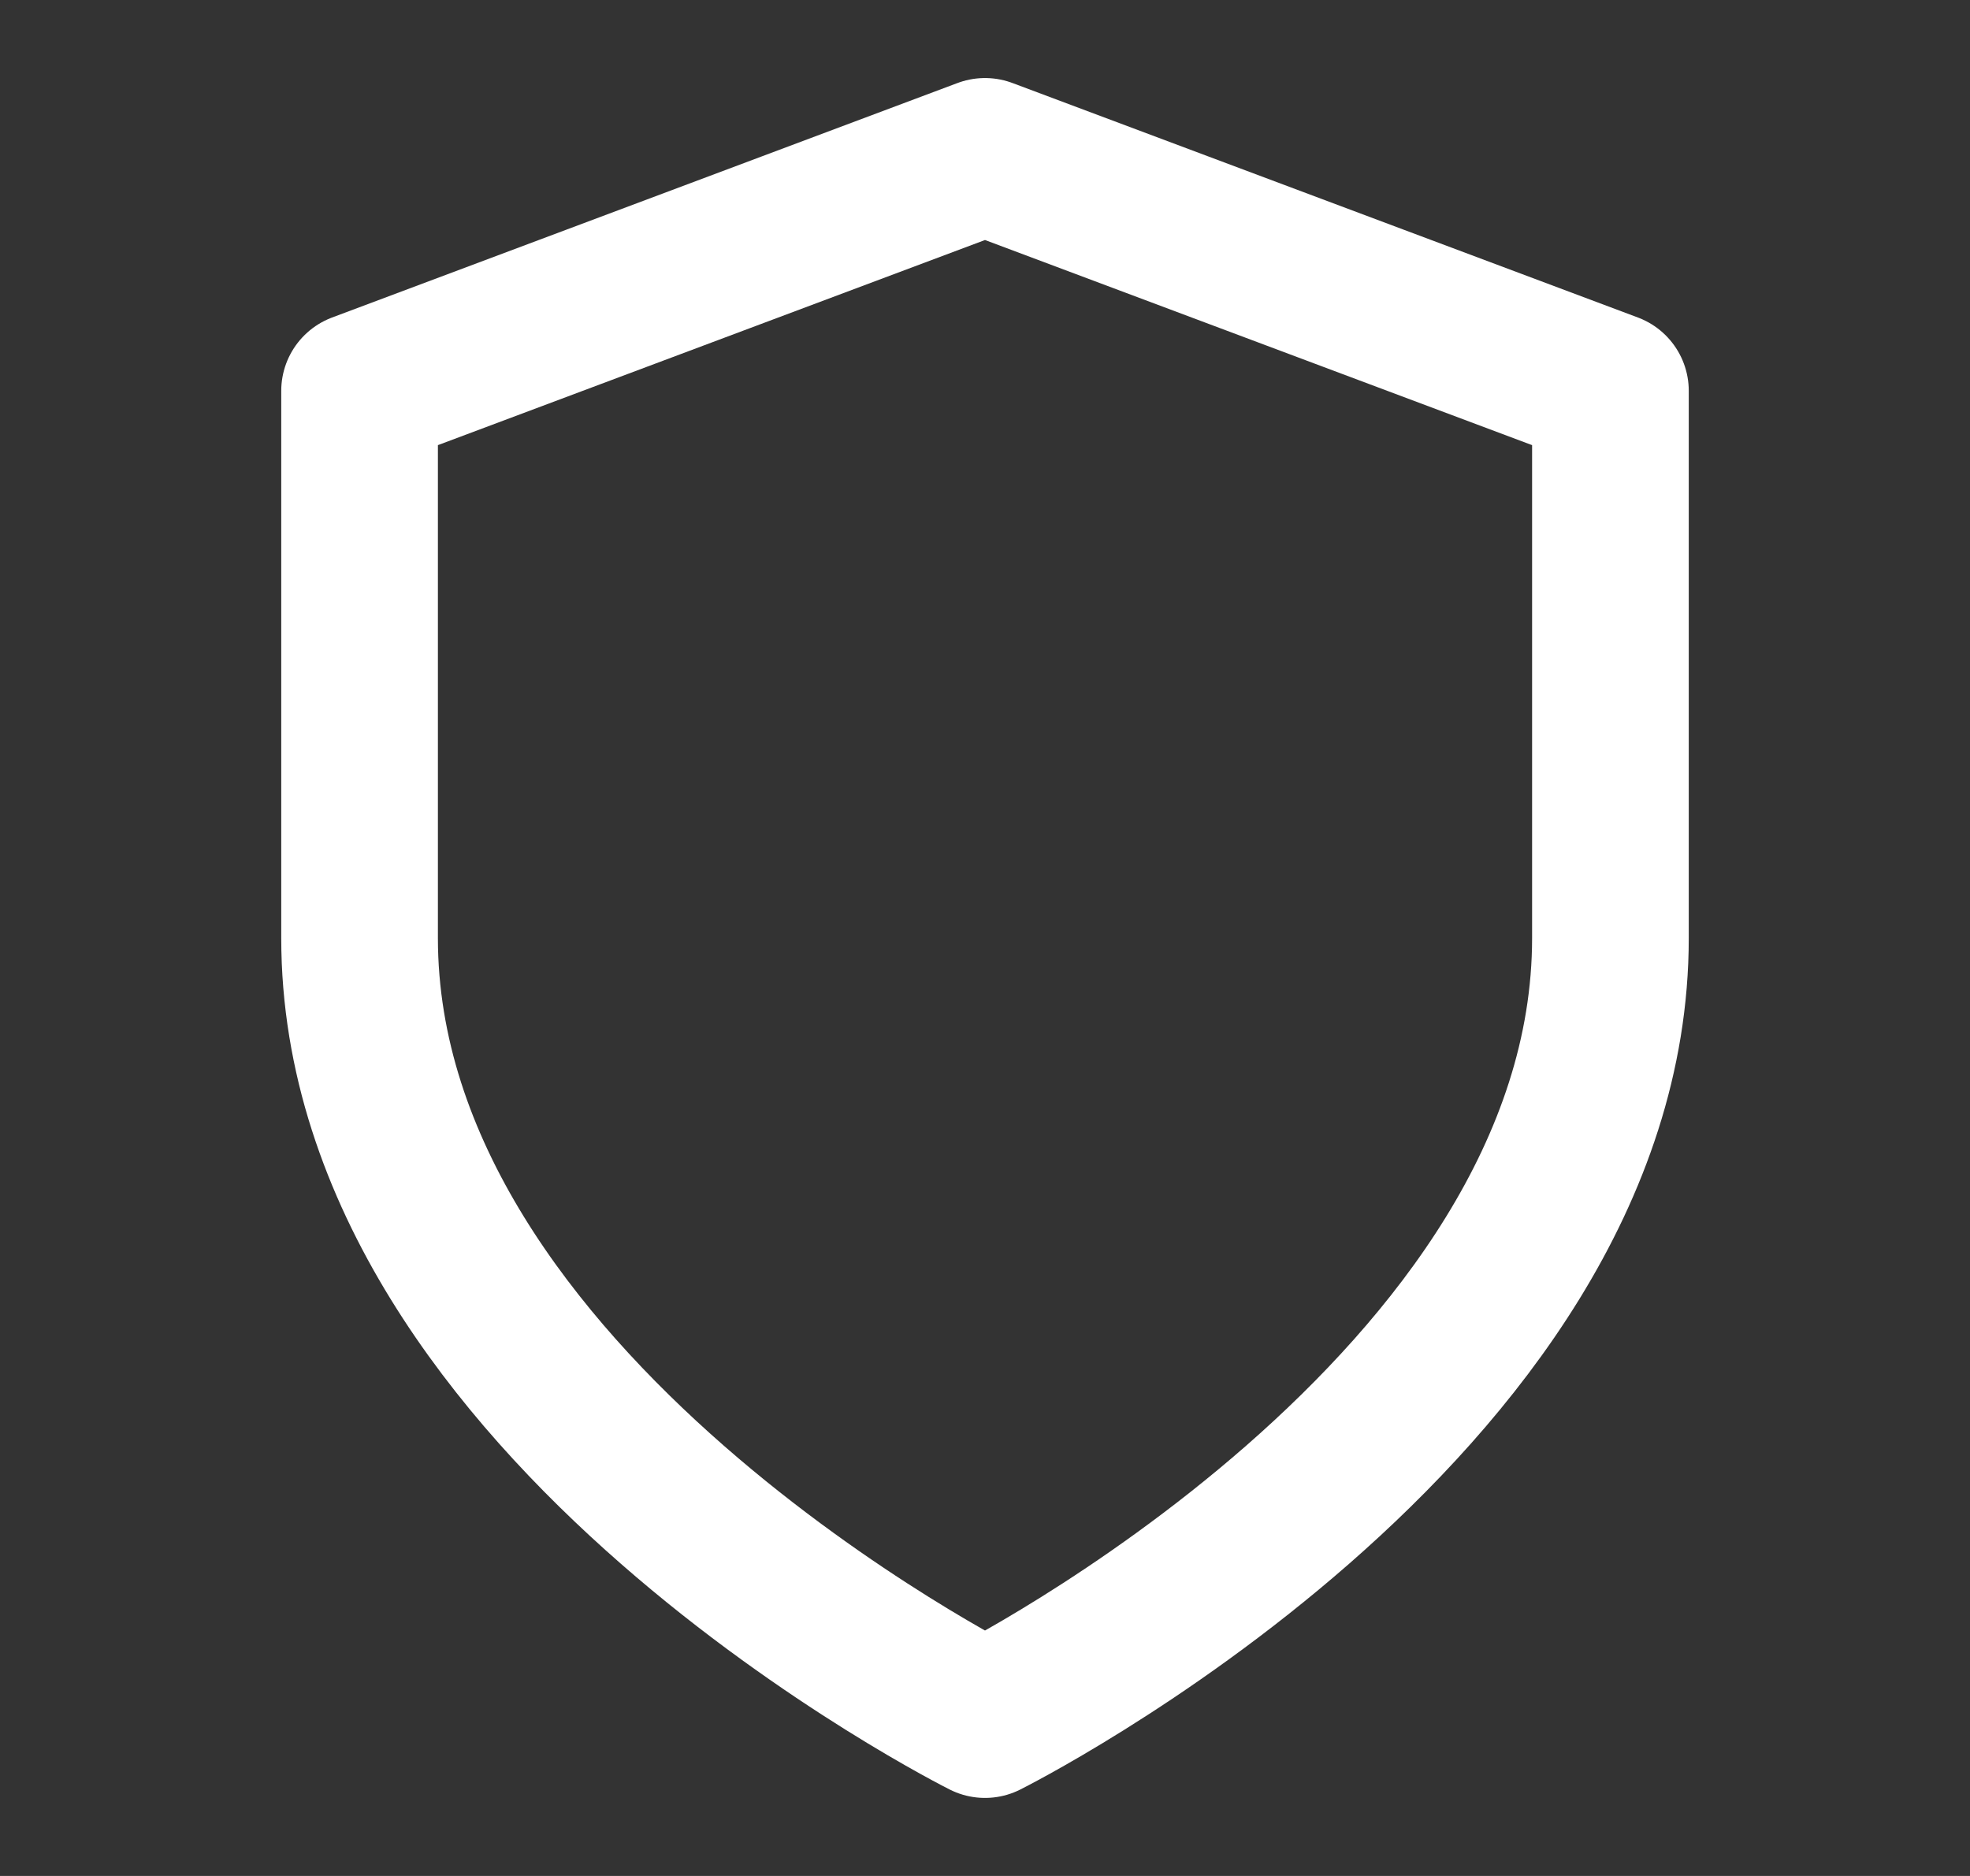 <svg width="21" height="20" viewBox="0 0 21 20" fill="none" xmlns="http://www.w3.org/2000/svg">
<rect x="0" y="0" width="21" height="20" fill="#333333" stroke="none"/>
<g id="shield">
<path id="Icon" d="M10.5 18.333C10.5 18.333 17.167 15 17.167 10V4.167L10.5 1.667L3.833 4.167V10C3.833 15 10.5 18.333 10.5 18.333Z" stroke="white" stroke-width="1.67" stroke-linecap="round" stroke-linejoin="round"/>
</g>
</svg>
